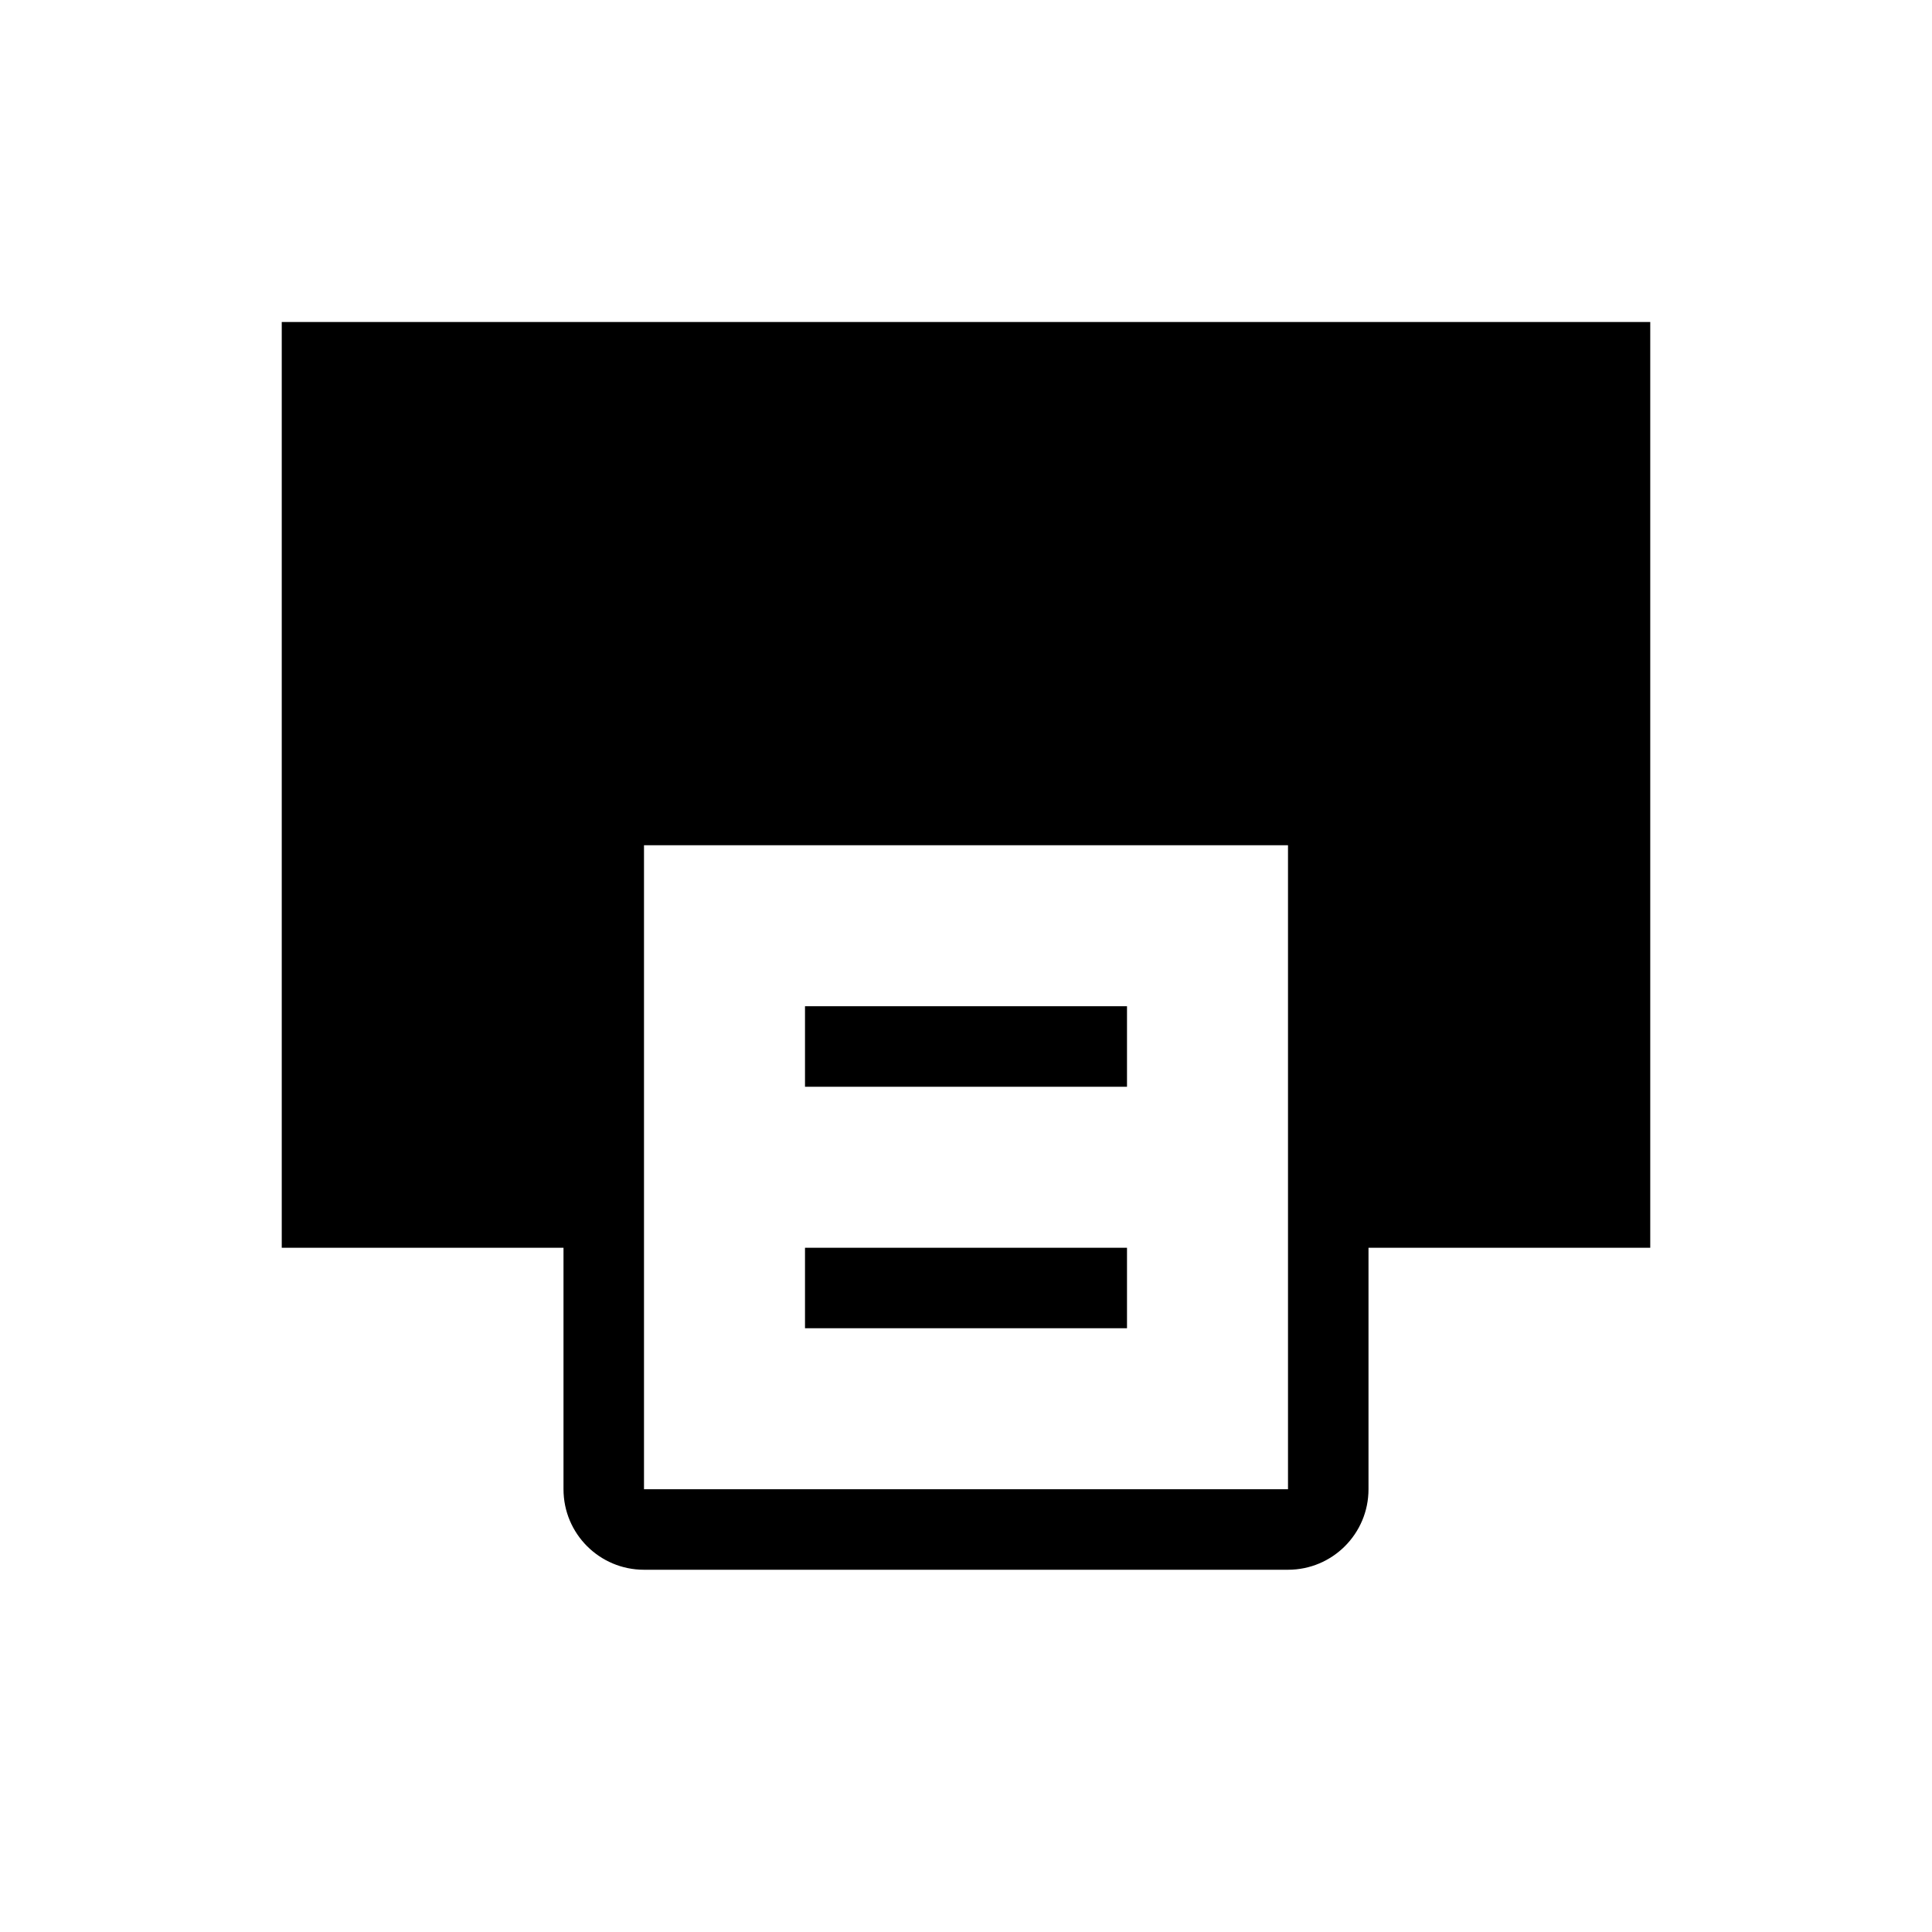 <?xml version="1.0" encoding="utf-8"?>
<svg version="1.1" id="Layer_1" xmlns="http://www.w3.org/2000/svg" xmlns:xlink="http://www.w3.org/1999/xlink" x="0px" y="0px" viewBox="0 0 48 48" style="enable-background:new 0 0 48 48;" xml:space="preserve">
<path fill-rule="evenodd" clip-rule="evenodd" d="M7 8H41V31H34V37C34 38.105 33.105 39 32 39H16C14.895 39 14 38.105 14 37V31H7V8ZM16 21H32V37H16V21ZM20 25H28V27H20V25ZM28 31H20V33H28V31Z" />
</svg>

